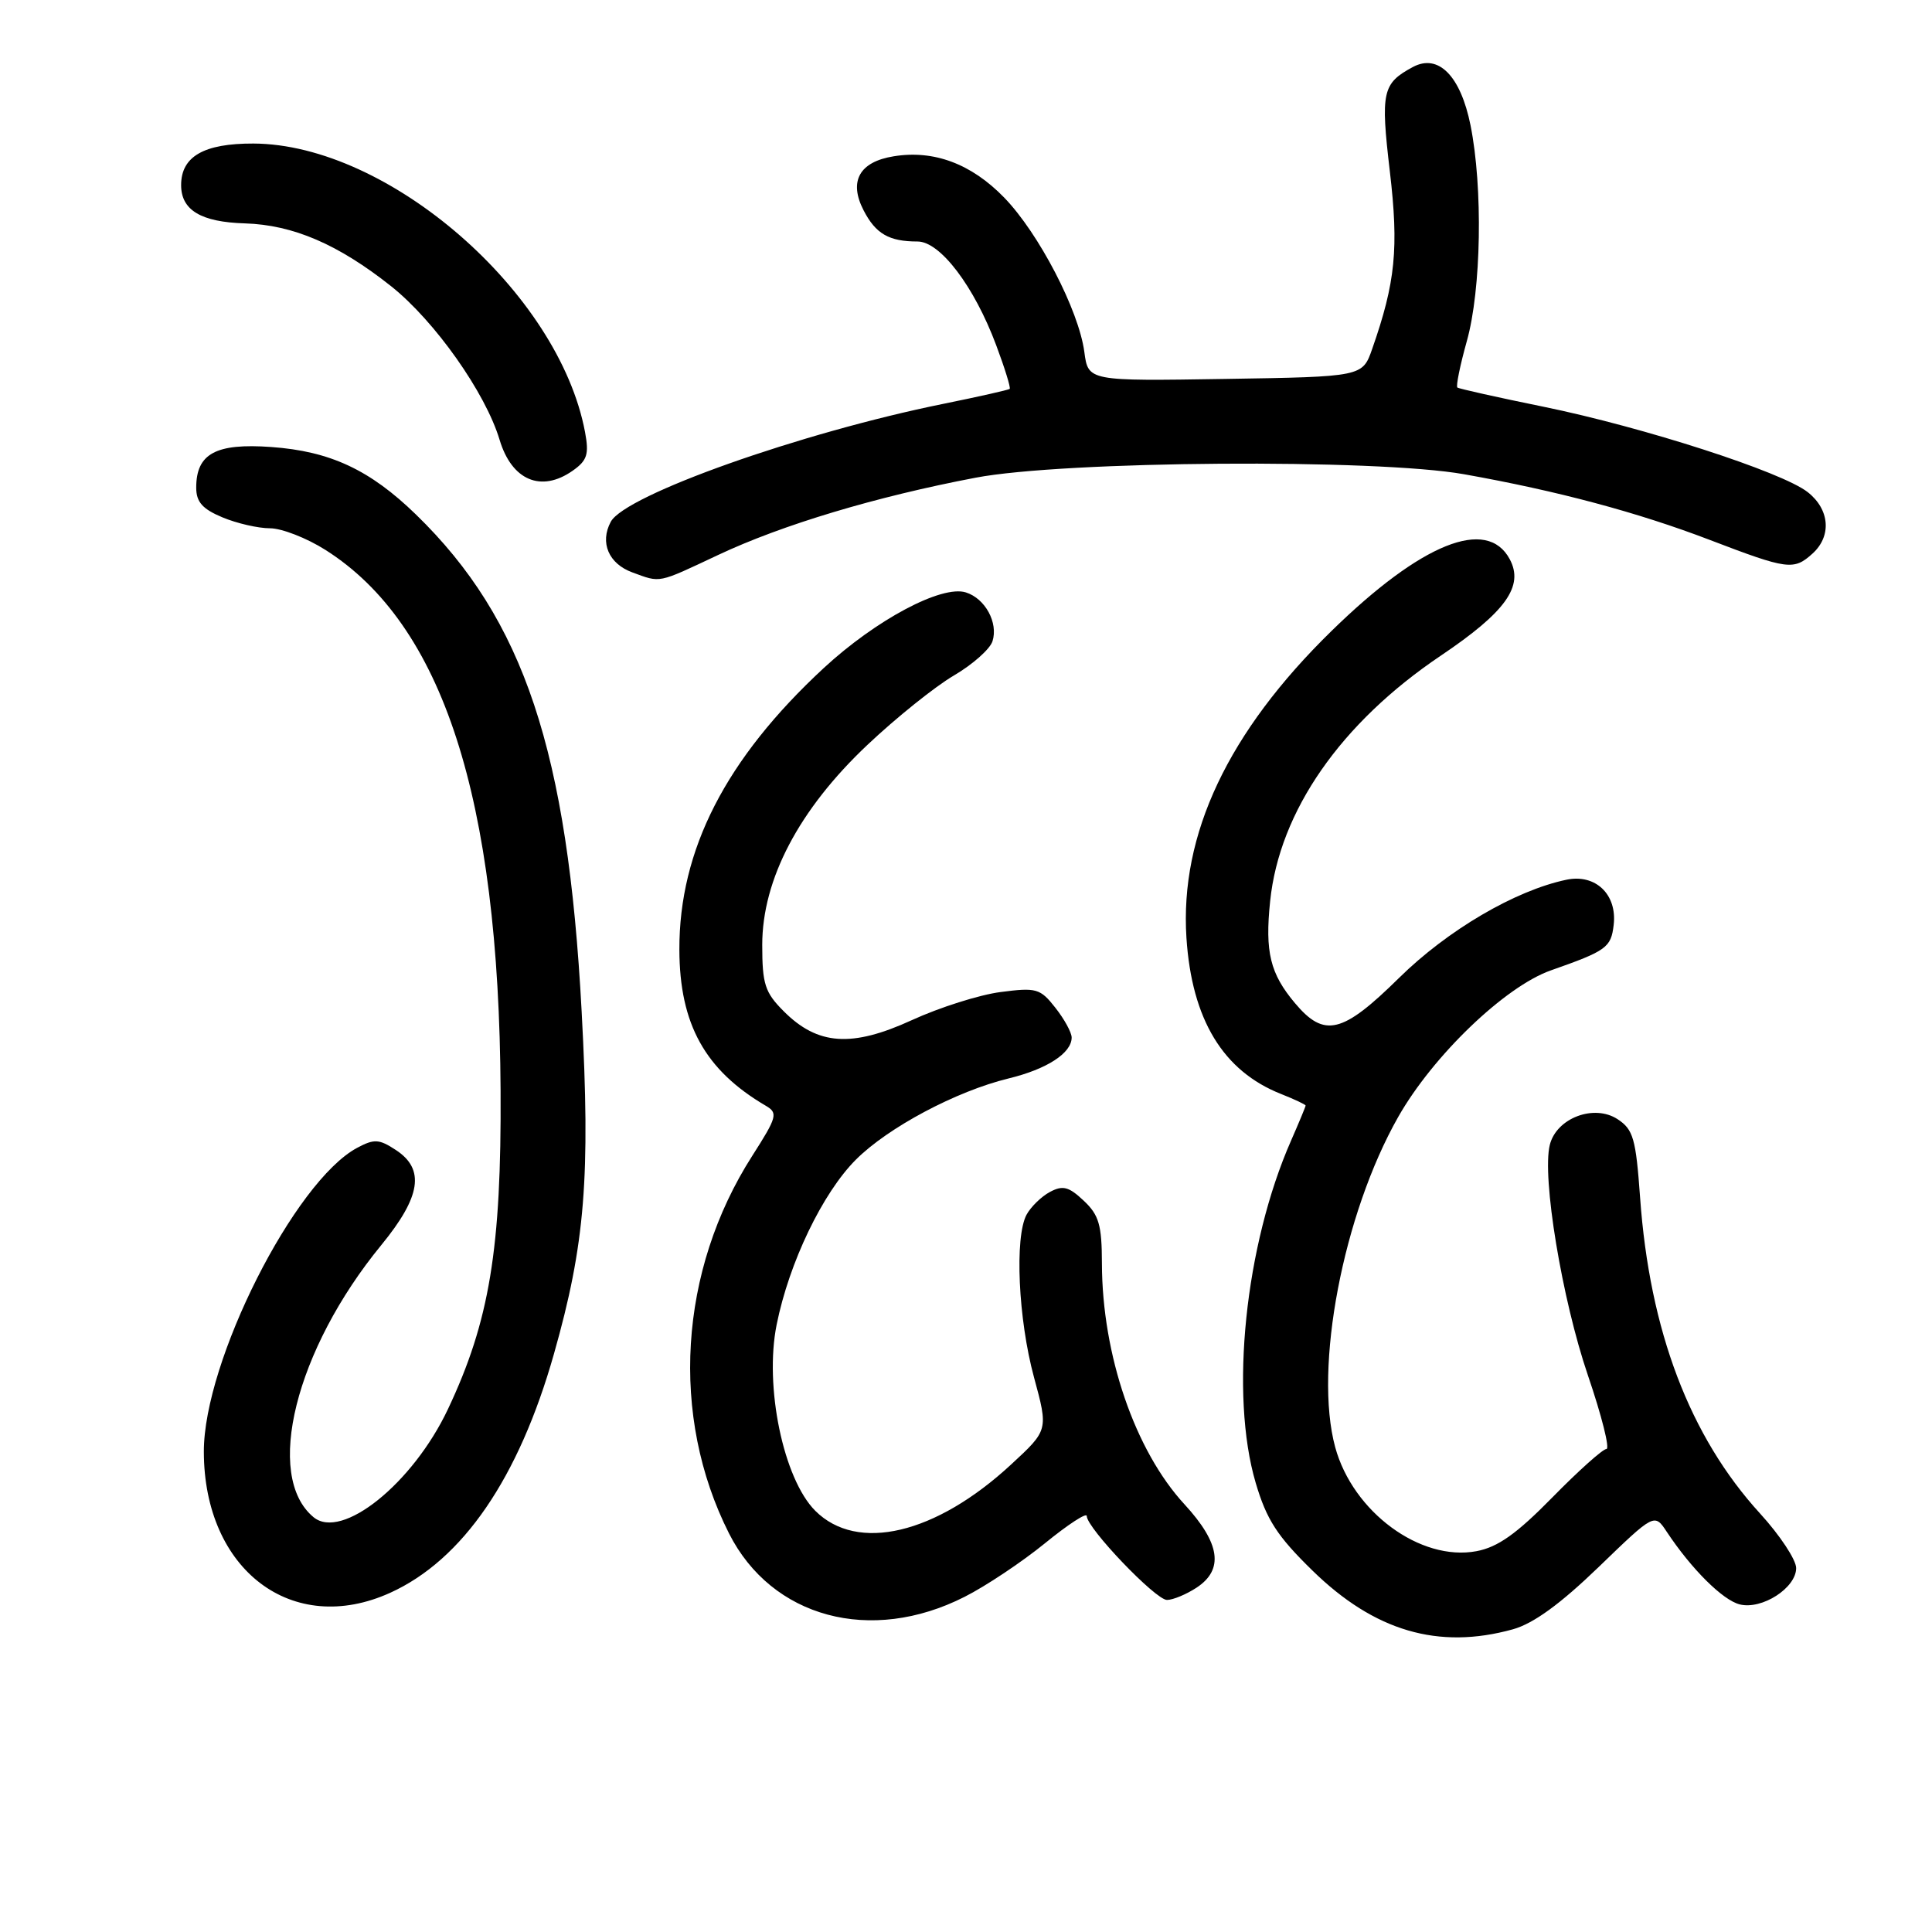 <?xml version="1.0" encoding="UTF-8" standalone="no"?>
<!DOCTYPE svg PUBLIC "-//W3C//DTD SVG 1.1//EN" "http://www.w3.org/Graphics/SVG/1.1/DTD/svg11.dtd" >
<svg xmlns="http://www.w3.org/2000/svg" xmlns:xlink="http://www.w3.org/1999/xlink" version="1.1" viewBox="0 0 256 256">
 <g >
 <path fill="currentColor"
d=" M 200.47 215.89 C 203.19 215.13 206.75 212.54 211.83 207.64 C 219.22 200.50 219.22 200.50 220.86 202.98 C 224.12 207.90 228.27 212.03 230.52 212.59 C 233.46 213.33 238.00 210.41 238.00 207.78 C 238.00 206.68 235.85 203.43 233.23 200.56 C 223.90 190.35 218.58 176.34 217.32 158.67 C 216.76 150.87 216.42 149.66 214.34 148.30 C 211.23 146.26 206.25 148.14 205.36 151.69 C 204.29 155.95 206.97 172.17 210.41 182.25 C 212.24 187.61 213.34 192.00 212.86 192.00 C 212.38 192.00 209.15 194.89 205.69 198.42 C 200.96 203.24 198.47 205.01 195.64 205.54 C 188.21 206.93 179.26 200.34 176.92 191.76 C 174.07 181.27 177.95 160.90 185.27 148.00 C 189.87 139.89 199.42 130.72 205.50 128.58 C 212.87 125.99 213.47 125.56 213.82 122.56 C 214.30 118.52 211.41 115.76 207.56 116.57 C 200.77 117.99 191.81 123.25 185.39 129.57 C 177.88 136.97 175.49 137.56 171.59 132.92 C 168.30 129.01 167.60 126.15 168.30 119.41 C 169.53 107.48 177.66 95.79 190.94 86.86 C 199.52 81.08 201.96 77.67 200.05 74.10 C 197.04 68.47 188.33 71.97 176.43 83.61 C 162.72 97.00 156.32 110.56 157.21 124.27 C 157.92 135.09 162.06 141.92 169.75 144.96 C 171.54 145.67 173.00 146.36 173.00 146.49 C 173.00 146.63 172.13 148.72 171.08 151.12 C 164.97 165.00 162.93 184.78 166.39 196.50 C 167.83 201.37 169.24 203.55 173.90 208.10 C 182.12 216.14 190.60 218.63 200.47 215.89 Z  M 127.81 211.59 C 130.61 210.18 135.40 206.98 138.45 204.50 C 141.50 202.01 144.00 200.38 144.00 200.88 C 144.00 202.46 153.12 212.00 154.63 212.00 C 155.42 212.00 157.18 211.27 158.54 210.38 C 162.20 207.98 161.70 204.49 156.95 199.33 C 150.39 192.22 146.04 179.53 146.01 167.42 C 146.00 162.31 145.62 160.99 143.59 159.09 C 141.62 157.23 140.82 157.03 139.12 157.94 C 137.98 158.55 136.59 159.91 136.02 160.96 C 134.43 163.94 134.92 174.80 137.01 182.50 C 138.91 189.50 138.91 189.50 133.97 194.06 C 123.98 203.30 113.60 205.75 108.03 200.19 C 103.80 195.96 101.26 183.71 102.91 175.52 C 104.56 167.30 109.00 158.07 113.41 153.66 C 117.68 149.39 126.70 144.59 133.64 142.90 C 138.72 141.67 142.00 139.54 142.00 137.48 C 142.00 136.81 141.03 135.04 139.84 133.53 C 137.84 130.98 137.32 130.83 132.59 131.45 C 129.79 131.81 124.49 133.49 120.81 135.18 C 112.86 138.82 108.35 138.51 103.85 134.00 C 101.36 131.51 101.00 130.41 101.00 125.21 C 101.00 116.52 105.88 107.24 114.95 98.69 C 118.75 95.10 123.90 90.97 126.39 89.51 C 128.87 88.06 131.18 86.01 131.51 84.97 C 132.29 82.52 130.55 79.31 127.99 78.50 C 124.79 77.48 116.07 82.12 109.15 88.52 C 96.17 100.54 89.98 112.61 90.02 125.84 C 90.05 135.72 93.43 141.81 101.49 146.53 C 103.11 147.48 102.96 148.02 99.68 153.15 C 89.94 168.37 88.75 187.65 96.60 203.19 C 102.25 214.36 115.38 217.90 127.81 211.59 Z  M 51.71 211.05 C 61.31 206.69 68.74 195.86 73.40 179.40 C 77.53 164.86 78.25 155.95 77.07 134.00 C 75.23 99.51 69.42 82.08 55.13 68.19 C 49.02 62.25 43.75 59.79 35.94 59.23 C 28.59 58.70 26.00 60.11 26.00 64.62 C 26.00 66.51 26.83 67.45 29.47 68.55 C 31.38 69.35 34.21 70.00 35.77 70.00 C 37.33 70.00 40.64 71.29 43.13 72.87 C 58.67 82.73 66.12 105.71 66.33 144.50 C 66.45 165.46 64.86 175.08 59.35 186.73 C 54.69 196.58 45.28 204.14 41.54 201.03 C 34.97 195.58 39.14 178.85 50.53 164.97 C 55.78 158.56 56.34 154.92 52.45 152.38 C 50.23 150.92 49.58 150.89 47.33 152.09 C 39.03 156.53 26.99 180.39 27.01 192.36 C 27.03 208.05 38.76 216.93 51.71 211.05 Z  M 95.15 73.54 C 103.64 69.54 116.07 65.81 129.26 63.30 C 141.05 61.05 182.35 60.76 194.00 62.84 C 206.36 65.04 216.98 67.88 226.55 71.54 C 236.90 75.50 237.68 75.60 240.17 73.35 C 242.73 71.03 242.45 67.50 239.53 65.21 C 236.13 62.53 217.75 56.60 204.50 53.89 C 198.45 52.66 193.32 51.51 193.11 51.35 C 192.90 51.19 193.46 48.43 194.36 45.21 C 196.28 38.38 196.51 24.86 194.85 16.59 C 193.53 10.05 190.60 7.08 187.23 8.87 C 183.17 11.05 182.92 12.15 184.16 22.70 C 185.36 32.90 184.91 37.41 181.83 46.21 C 180.54 49.92 180.54 49.92 162.37 50.21 C 144.19 50.50 144.19 50.50 143.68 46.63 C 142.94 41.10 137.64 30.90 133.06 26.18 C 128.71 21.70 123.74 19.84 118.42 20.71 C 113.87 21.44 112.44 24.02 114.43 27.87 C 116.04 30.99 117.80 32.00 121.58 32.00 C 124.58 32.00 129.08 37.93 132.00 45.74 C 133.14 48.78 133.94 51.38 133.79 51.53 C 133.63 51.67 129.68 52.56 125.00 53.51 C 106.09 57.34 82.83 65.59 80.93 69.14 C 79.45 71.90 80.65 74.70 83.80 75.85 C 87.59 77.24 87.05 77.35 95.15 73.54 Z  M 75.87 62.38 C 77.81 61.02 78.07 60.20 77.52 57.25 C 74.04 38.73 51.48 19.10 33.58 19.02 C 27.02 19.00 24.00 20.73 24.00 24.53 C 24.00 27.85 26.64 29.43 32.46 29.60 C 38.85 29.80 44.82 32.37 51.83 37.93 C 57.62 42.54 64.33 52.04 66.20 58.28 C 67.81 63.65 71.70 65.30 75.87 62.38 Z "/>
</g>
</svg>